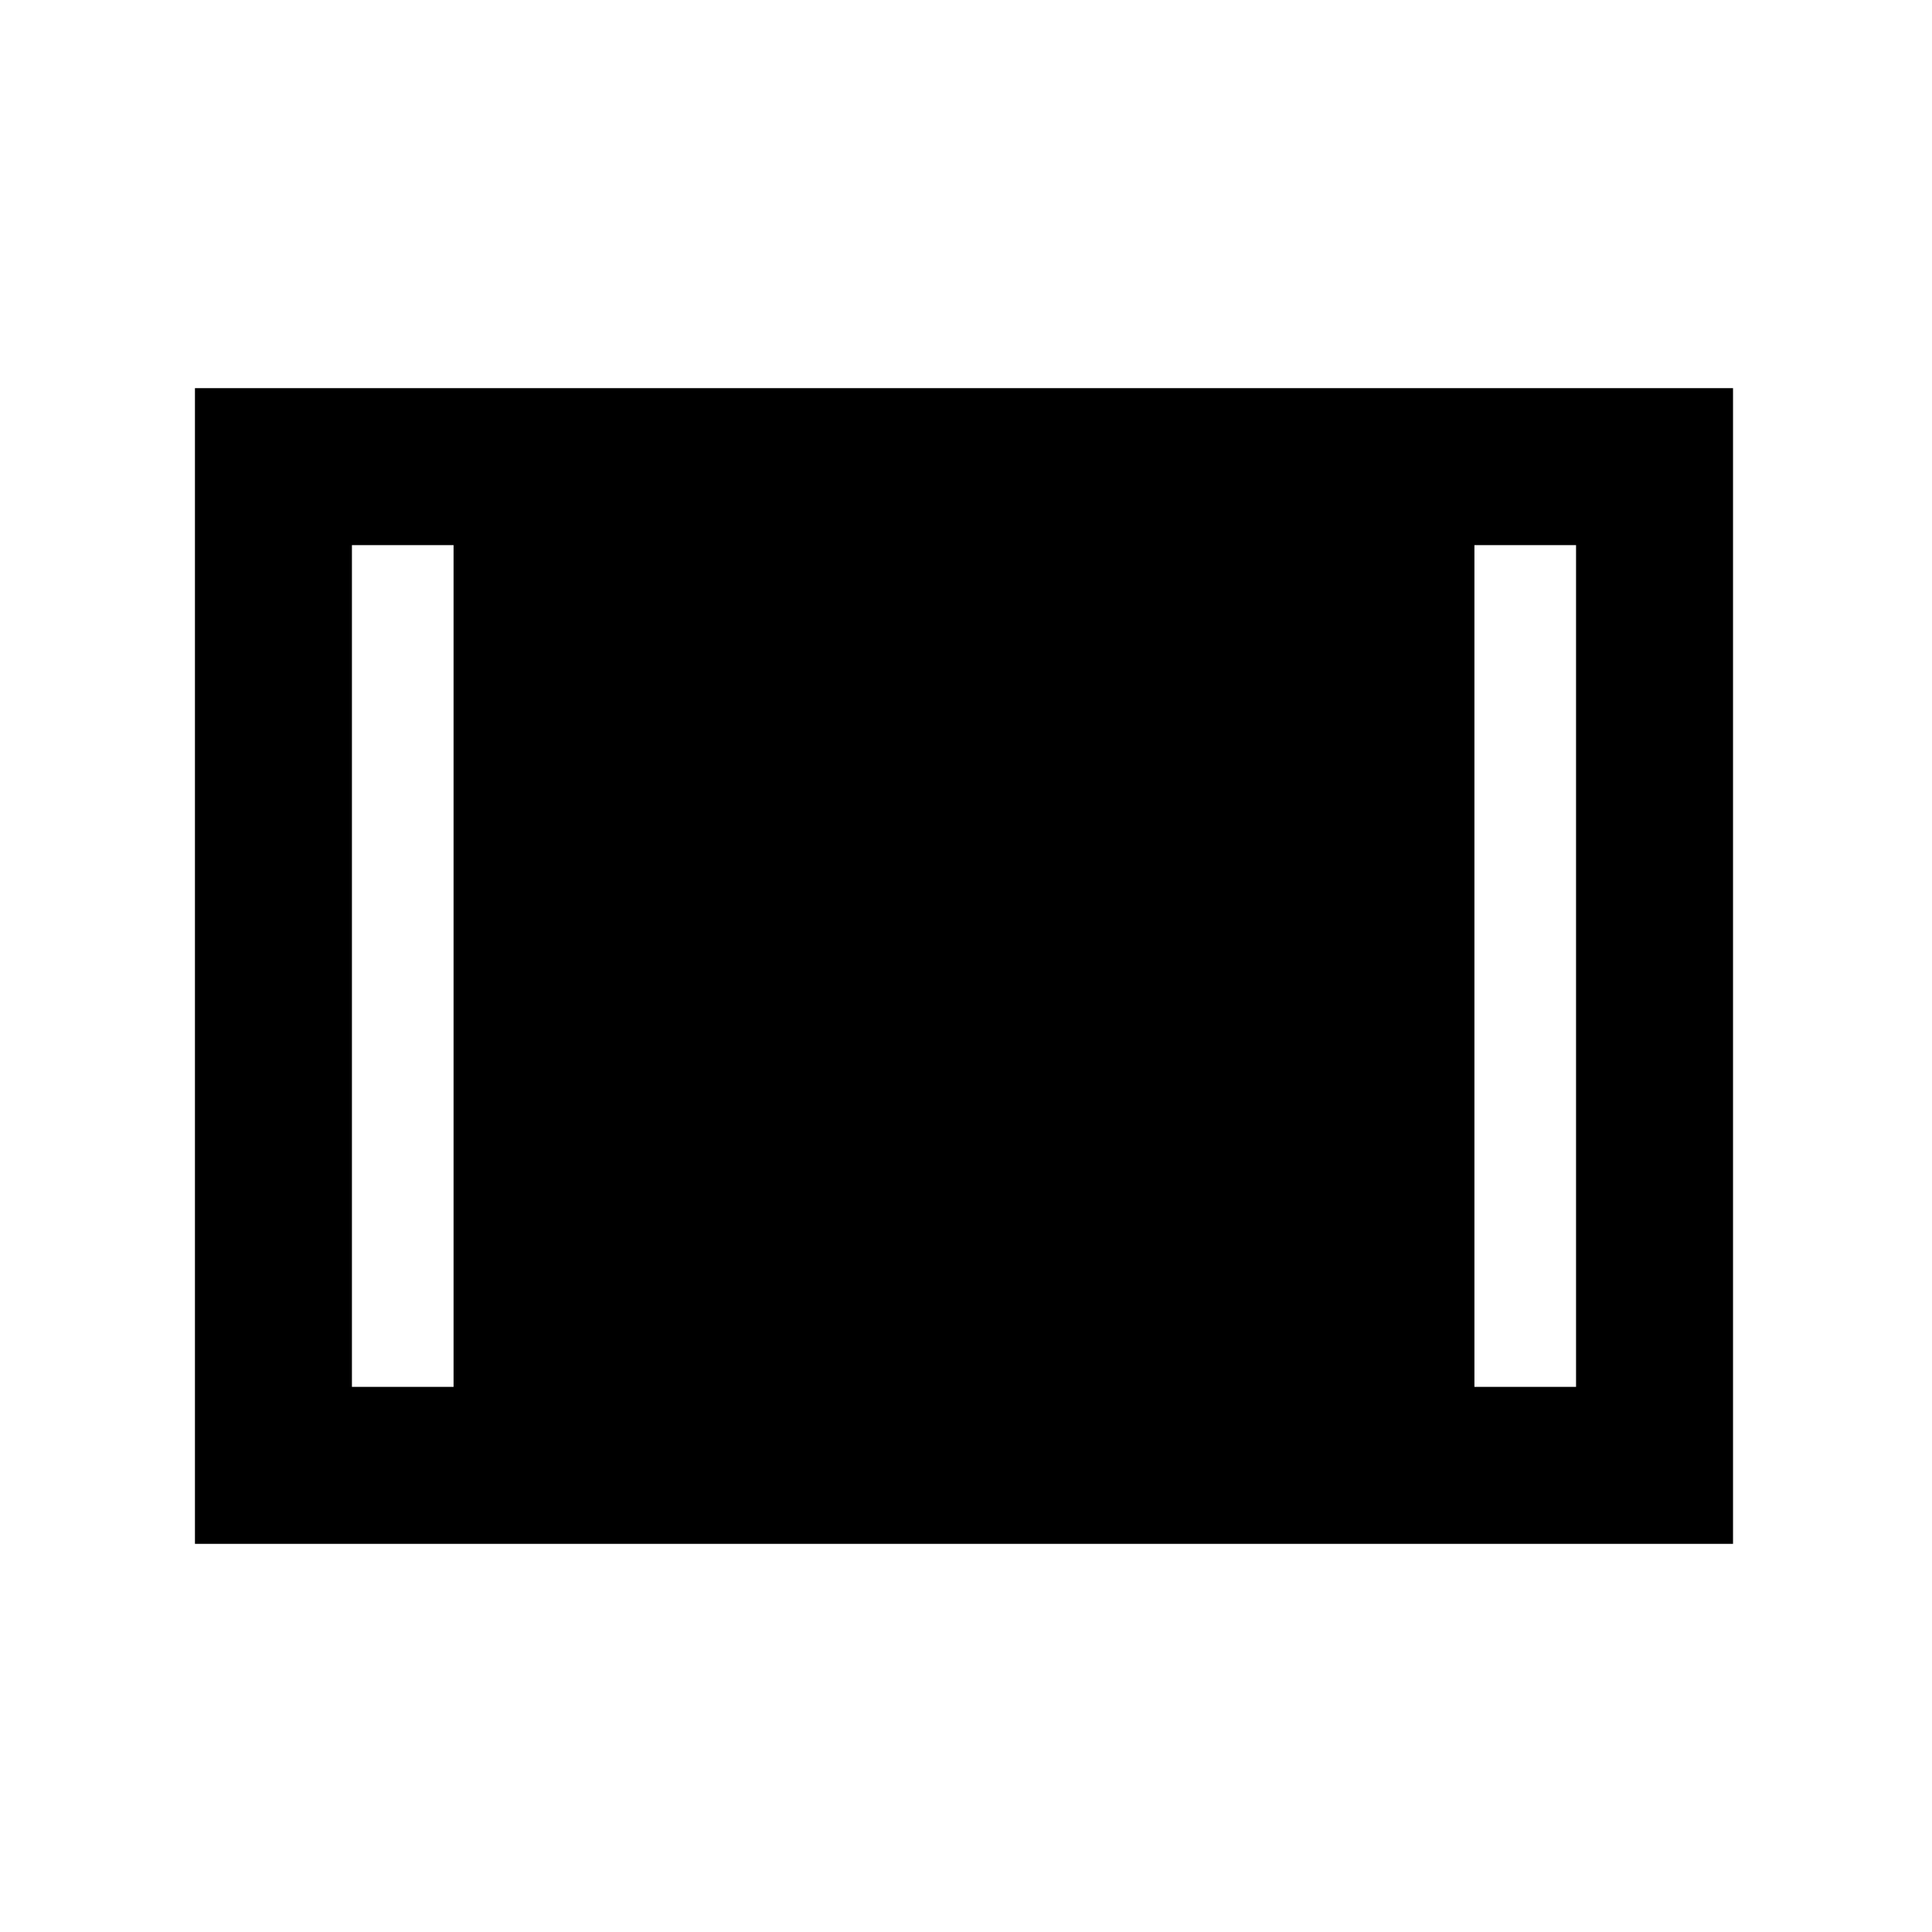 <svg xmlns="http://www.w3.org/2000/svg" height="20" viewBox="0 -960 960 960" width="20"><path d="M96.87-192.87v-574.26h764.26v574.26H96.87Zm78-78h50.5v-418.26h-50.5v418.26Zm557.76 0h50.5v-418.26h-50.5v418.26Z"/></svg>
